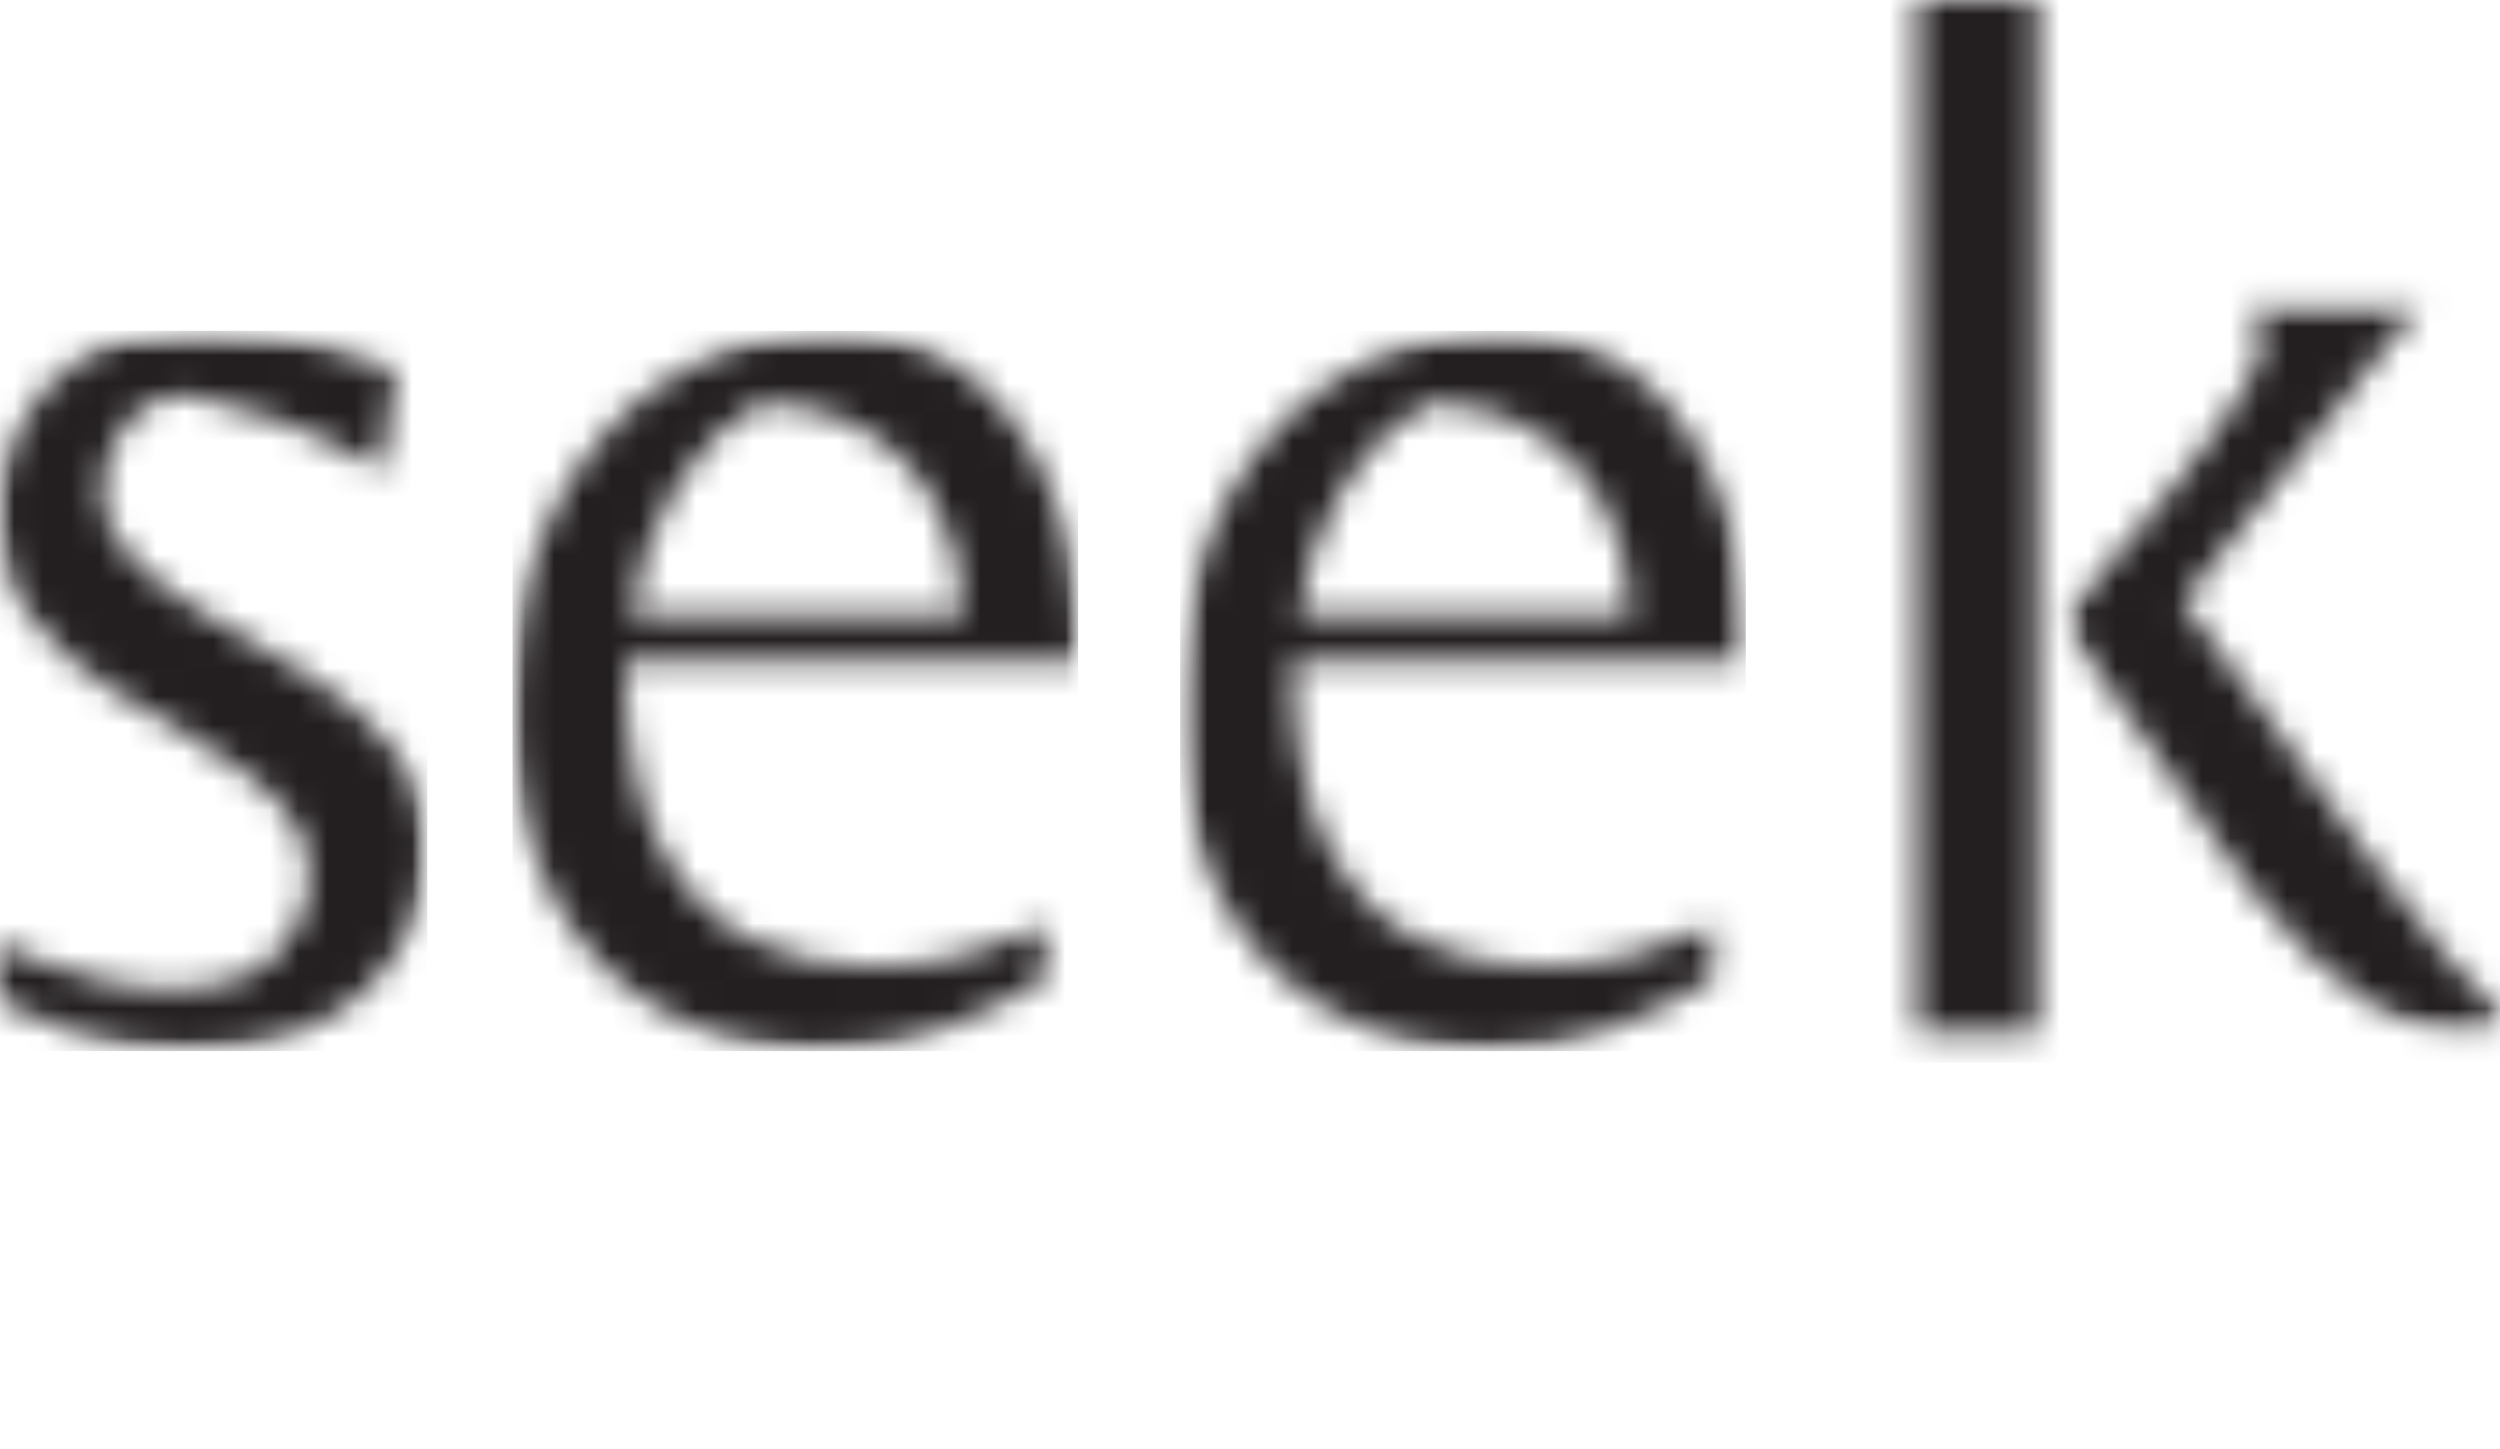 <svg width="88" height="51" viewBox="0 0 88 51" fill="none" xmlns="http://www.w3.org/2000/svg">
<g clip-path="url(#clip0_1_521)">
<mask id="mask0_1_521" style="mask-type:luminance" maskUnits="userSpaceOnUse" x="-1" y="11" width="17" height="26">
<path d="M-0.5 11.644H15.007V36.998H-0.5V11.644Z" fill="white"/>
</mask>
<g mask="url(#mask0_1_521)">
<mask id="mask1_1_521" style="mask-type:luminance" maskUnits="userSpaceOnUse" x="-1" y="11" width="16" height="26">
<path d="M6.515 36.959C5.045 36.959 3.667 36.728 2.38 36.268C1.093 35.808 0.134 35.399 -0.5 35.043V33.023C-0.099 33.235 0.46 33.485 1.178 33.767C1.897 34.049 2.681 34.298 3.532 34.512C4.384 34.724 5.195 34.831 5.964 34.831C7.734 34.831 9.004 34.405 9.771 33.555C10.537 32.704 10.923 31.835 10.923 30.95C10.923 29.886 10.555 28.983 9.821 28.238C9.087 27.494 8.177 26.81 7.091 26.189L3.81 24.195C2.708 23.485 1.789 22.644 1.054 21.669C0.321 20.694 -0.049 19.479 -0.049 18.025C-0.049 17.069 0.176 16.103 0.627 15.126C1.078 14.149 1.814 13.329 2.833 12.654C3.852 11.979 5.23 11.644 6.967 11.644C8.738 11.644 10.201 11.812 11.353 12.149C12.505 12.486 13.364 12.779 13.932 13.026L13.431 16.537C12.094 15.758 10.826 15.154 9.622 14.729C8.418 14.304 7.401 14.02 6.567 13.879C5.665 13.879 4.946 14.232 4.412 14.942C3.879 15.651 3.611 16.395 3.611 17.175C3.611 18.203 3.995 19.08 4.764 19.809C5.532 20.536 6.484 21.217 7.621 21.855L11.004 23.875C12.124 24.585 13.065 25.417 13.836 26.374C14.607 27.33 14.988 28.537 14.988 29.99C14.988 31.904 14.262 33.546 12.807 34.911C11.353 36.274 9.256 36.957 6.519 36.957" fill="white"/>
</mask>
<g mask="url(#mask1_1_521)">
<path d="M-0.5 11.644H15.041V36.998H-0.5V11.644Z" fill="#231F20"/>
</g>
</g>
<mask id="mask2_1_521" style="mask-type:luminance" maskUnits="userSpaceOnUse" x="18" y="11" width="21" height="26">
<path d="M18.041 11.646H38.006V37H18.041V11.646Z" fill="white"/>
</mask>
<g mask="url(#mask2_1_521)">
<mask id="mask3_1_521" style="mask-type:luminance" maskUnits="userSpaceOnUse" x="18" y="11" width="20" height="26">
<path d="M22.201 21.644H33.926C33.826 20.049 33.501 18.755 32.949 17.761C32.398 16.767 31.747 16.015 30.996 15.502C30.244 14.988 29.493 14.632 28.74 14.438C27.986 14.244 27.362 14.146 26.861 14.146C25.724 14.713 24.73 15.661 23.879 16.99C23.027 18.319 22.467 19.871 22.201 21.644ZM28.915 36.958C26.844 36.958 24.981 36.498 23.328 35.576C21.675 34.654 20.378 33.309 19.444 31.535C18.509 29.763 18.041 27.6 18.041 25.046C18.041 22.104 18.575 19.64 19.644 17.655C20.713 15.669 22.116 14.17 23.854 13.161C25.592 12.15 27.445 11.646 29.416 11.646C30.986 11.646 32.414 12.081 33.701 12.947C34.988 13.814 36.023 15.111 36.809 16.83C37.595 18.55 37.986 20.687 37.986 23.238H22C22 26.003 22.409 28.176 23.228 29.753C24.046 31.33 25.114 32.438 26.436 33.078C27.758 33.717 29.133 34.035 30.57 34.035C31.873 34.035 33.025 33.893 34.027 33.609C35.029 33.325 35.947 32.99 36.784 32.599V34.46C35.747 35.098 34.562 35.675 33.225 36.187C31.888 36.701 30.451 36.958 28.915 36.958Z" fill="white"/>
</mask>
<g mask="url(#mask3_1_521)">
<path d="M18.041 11.646H37.95V36.999H18.041V11.646Z" fill="#231F20"/>
</g>
</g>
<mask id="mask4_1_521" style="mask-type:luminance" maskUnits="userSpaceOnUse" x="41" y="11" width="21" height="26">
<path d="M41.542 11.646H61.58V37H41.542V11.646Z" fill="white"/>
</mask>
<g mask="url(#mask4_1_521)">
<mask id="mask5_1_521" style="mask-type:luminance" maskUnits="userSpaceOnUse" x="41" y="11" width="21" height="26">
<path d="M45.702 21.644H57.427C57.328 20.049 57.002 18.755 56.45 17.761C55.9 16.767 55.249 16.015 54.498 15.502C53.745 14.988 52.994 14.632 52.243 14.438C51.492 14.244 50.865 14.146 50.365 14.146C49.226 14.713 48.232 15.661 47.38 16.99C46.529 18.319 45.968 19.871 45.702 21.644ZM52.417 36.958C50.345 36.958 48.482 36.498 46.829 35.576C45.176 34.654 43.88 33.309 42.945 31.535C42.011 29.763 41.542 27.6 41.542 25.046C41.542 22.104 42.076 19.64 43.145 17.655C44.215 15.669 45.618 14.17 47.355 13.161C49.093 12.15 50.946 11.646 52.917 11.646C54.488 11.646 55.915 12.081 57.203 12.947C58.489 13.814 59.524 15.111 60.31 16.83C61.096 18.55 61.487 20.687 61.487 23.238H45.501C45.501 26.003 45.91 28.176 46.729 29.753C47.548 31.33 48.615 32.438 49.937 33.078C51.259 33.717 52.634 34.035 54.072 34.035C55.374 34.035 56.526 33.893 57.53 33.609C58.533 33.325 59.451 32.99 60.286 32.599V34.46C59.25 35.098 58.065 35.675 56.728 36.187C55.391 36.701 53.954 36.958 52.418 36.958" fill="white"/>
</mask>
<g mask="url(#mask5_1_521)">
<path d="M41.542 11.646H61.451V36.999H41.542V11.646Z" fill="#231F20"/>
</g>
</g>
<mask id="mask6_1_521" style="mask-type:luminance" maskUnits="userSpaceOnUse" x="67" y="0" width="5" height="37">
<path d="M67.499 0H71.709V36.322H67.499V0Z" fill="white"/>
</mask>
<g mask="url(#mask6_1_521)">
<path d="M66.536 -1.022H89.399V37.417H66.536V-1.022Z" fill="#231F20"/>
</g>
<mask id="mask7_1_521" style="mask-type:luminance" maskUnits="userSpaceOnUse" x="72" y="10" width="17" height="27">
<path d="M72.573 10.566H88.5V36.466H72.573V10.566Z" fill="white"/>
</mask>
<g mask="url(#mask7_1_521)">
<mask id="mask8_1_521" style="mask-type:luminance" maskUnits="userSpaceOnUse" x="72" y="10" width="17" height="27">
<path d="M85.263 10.616L76.832 21.163L83.121 29.808C85.22 32.734 87.026 34.87 88.494 36.175C87.929 36.351 87.363 36.441 86.804 36.441C84.446 36.441 81.862 34.664 79.125 31.162L72.58 21.838L76.156 17.579C79.264 13.782 79.624 12.583 79.624 12.013C79.624 11.602 79.439 11.146 79.048 10.616H85.263Z" fill="white"/>
</mask>
<g mask="url(#mask8_1_521)">
<path d="M66.536 -1.022H89.399V37.417H66.536V-1.022Z" fill="#231F20"/>
</g>
</g>
</g>
<defs>
<clipPath id="clip0_1_521">
<rect width="88" height="51" fill="white"/>
</clipPath>
</defs>
</svg>

